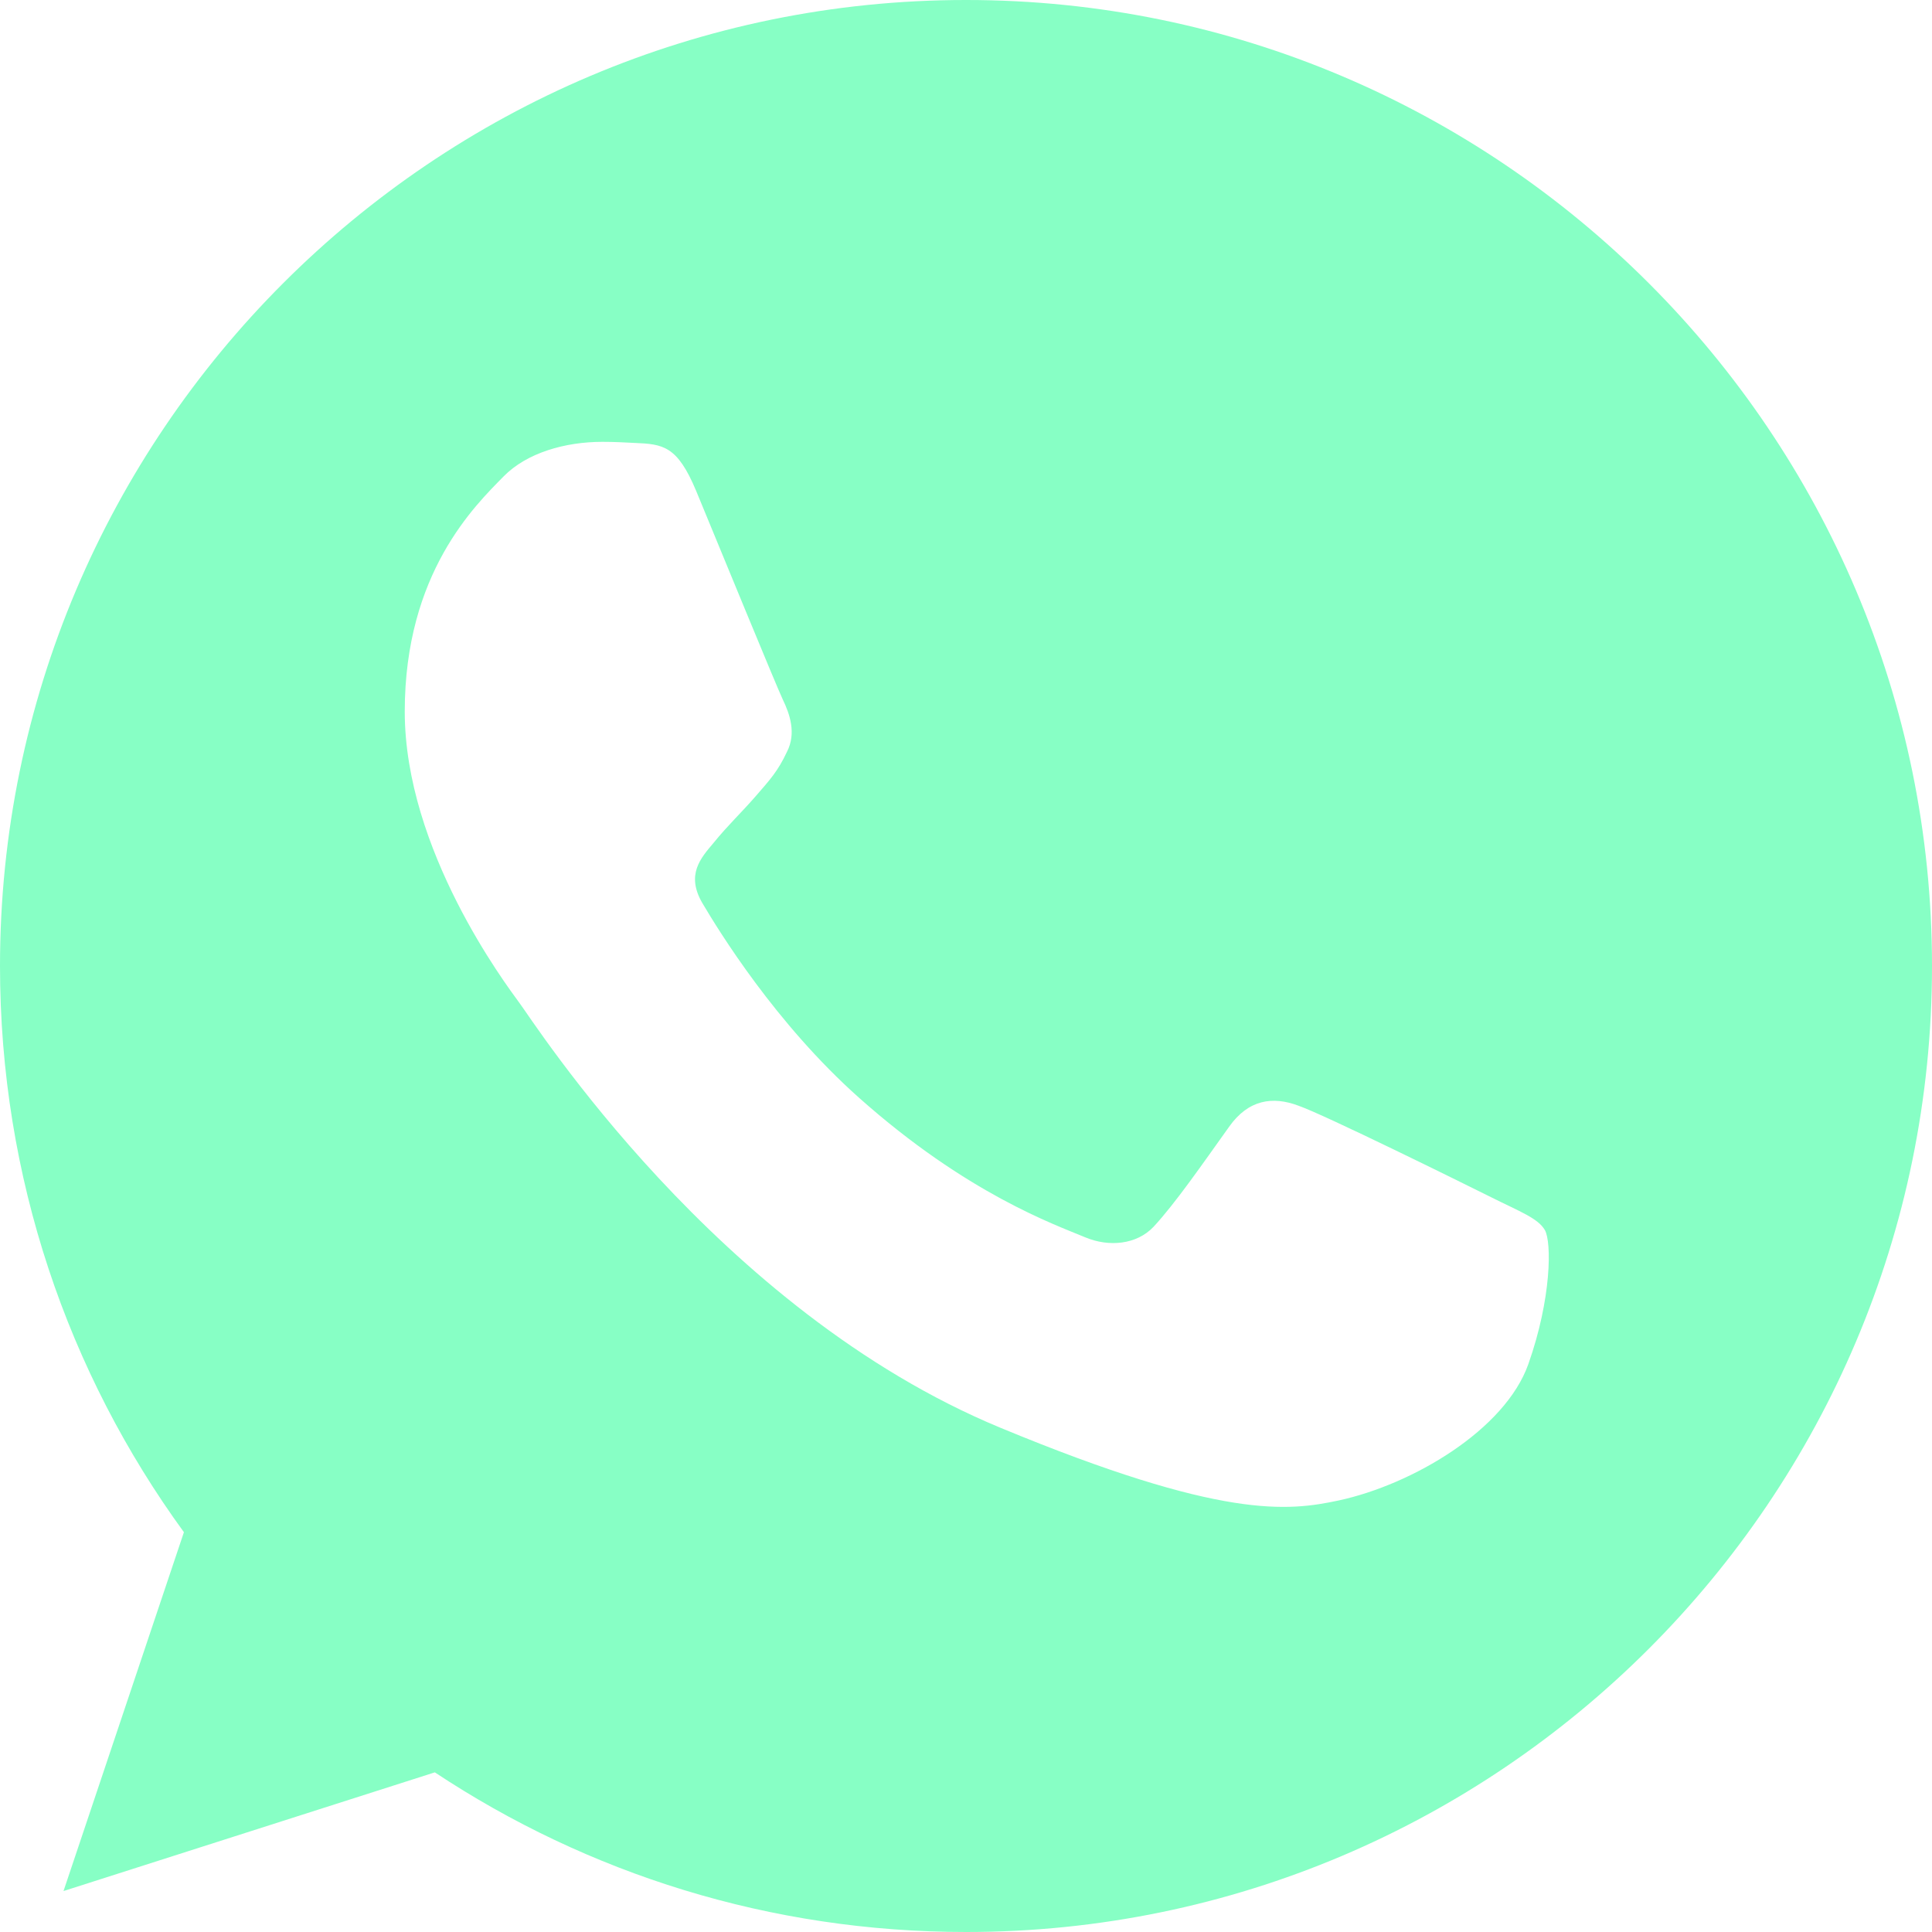 <svg width="46" height="46" viewBox="0 0 46 46" fill="none" xmlns="http://www.w3.org/2000/svg">
<path d="M23.006 0H22.994C10.313 0 0 10.316 0 23C0 28.031 1.621 32.694 4.379 36.481L1.512 45.025L10.353 42.199C13.99 44.608 18.328 46 23.006 46C35.687 46 46 35.682 46 23C46 10.318 35.687 0 23.006 0ZM36.389 32.479C35.834 34.046 33.632 35.345 31.875 35.725C30.673 35.981 29.104 36.185 23.819 33.994C17.06 31.194 12.707 24.325 12.368 23.88C12.043 23.434 9.637 20.243 9.637 16.942C9.637 13.642 11.313 12.035 11.989 11.345C12.544 10.778 13.461 10.52 14.341 10.52C14.625 10.52 14.881 10.534 15.111 10.546C15.787 10.574 16.126 10.614 16.572 11.681C17.126 13.018 18.478 16.319 18.639 16.658C18.802 16.997 18.966 17.457 18.736 17.903C18.521 18.363 18.331 18.567 17.992 18.958C17.652 19.349 17.331 19.648 16.991 20.067C16.681 20.433 16.33 20.824 16.721 21.499C17.112 22.16 18.463 24.366 20.453 26.137C23.02 28.422 25.102 29.152 25.846 29.463C26.401 29.693 27.062 29.638 27.468 29.207C27.982 28.652 28.618 27.732 29.265 26.827C29.725 26.177 30.305 26.096 30.915 26.326C31.536 26.542 34.822 28.166 35.498 28.503C36.173 28.842 36.619 29.003 36.783 29.288C36.944 29.572 36.944 30.909 36.389 32.479Z" fill="#87FFC5"/>
</svg>
